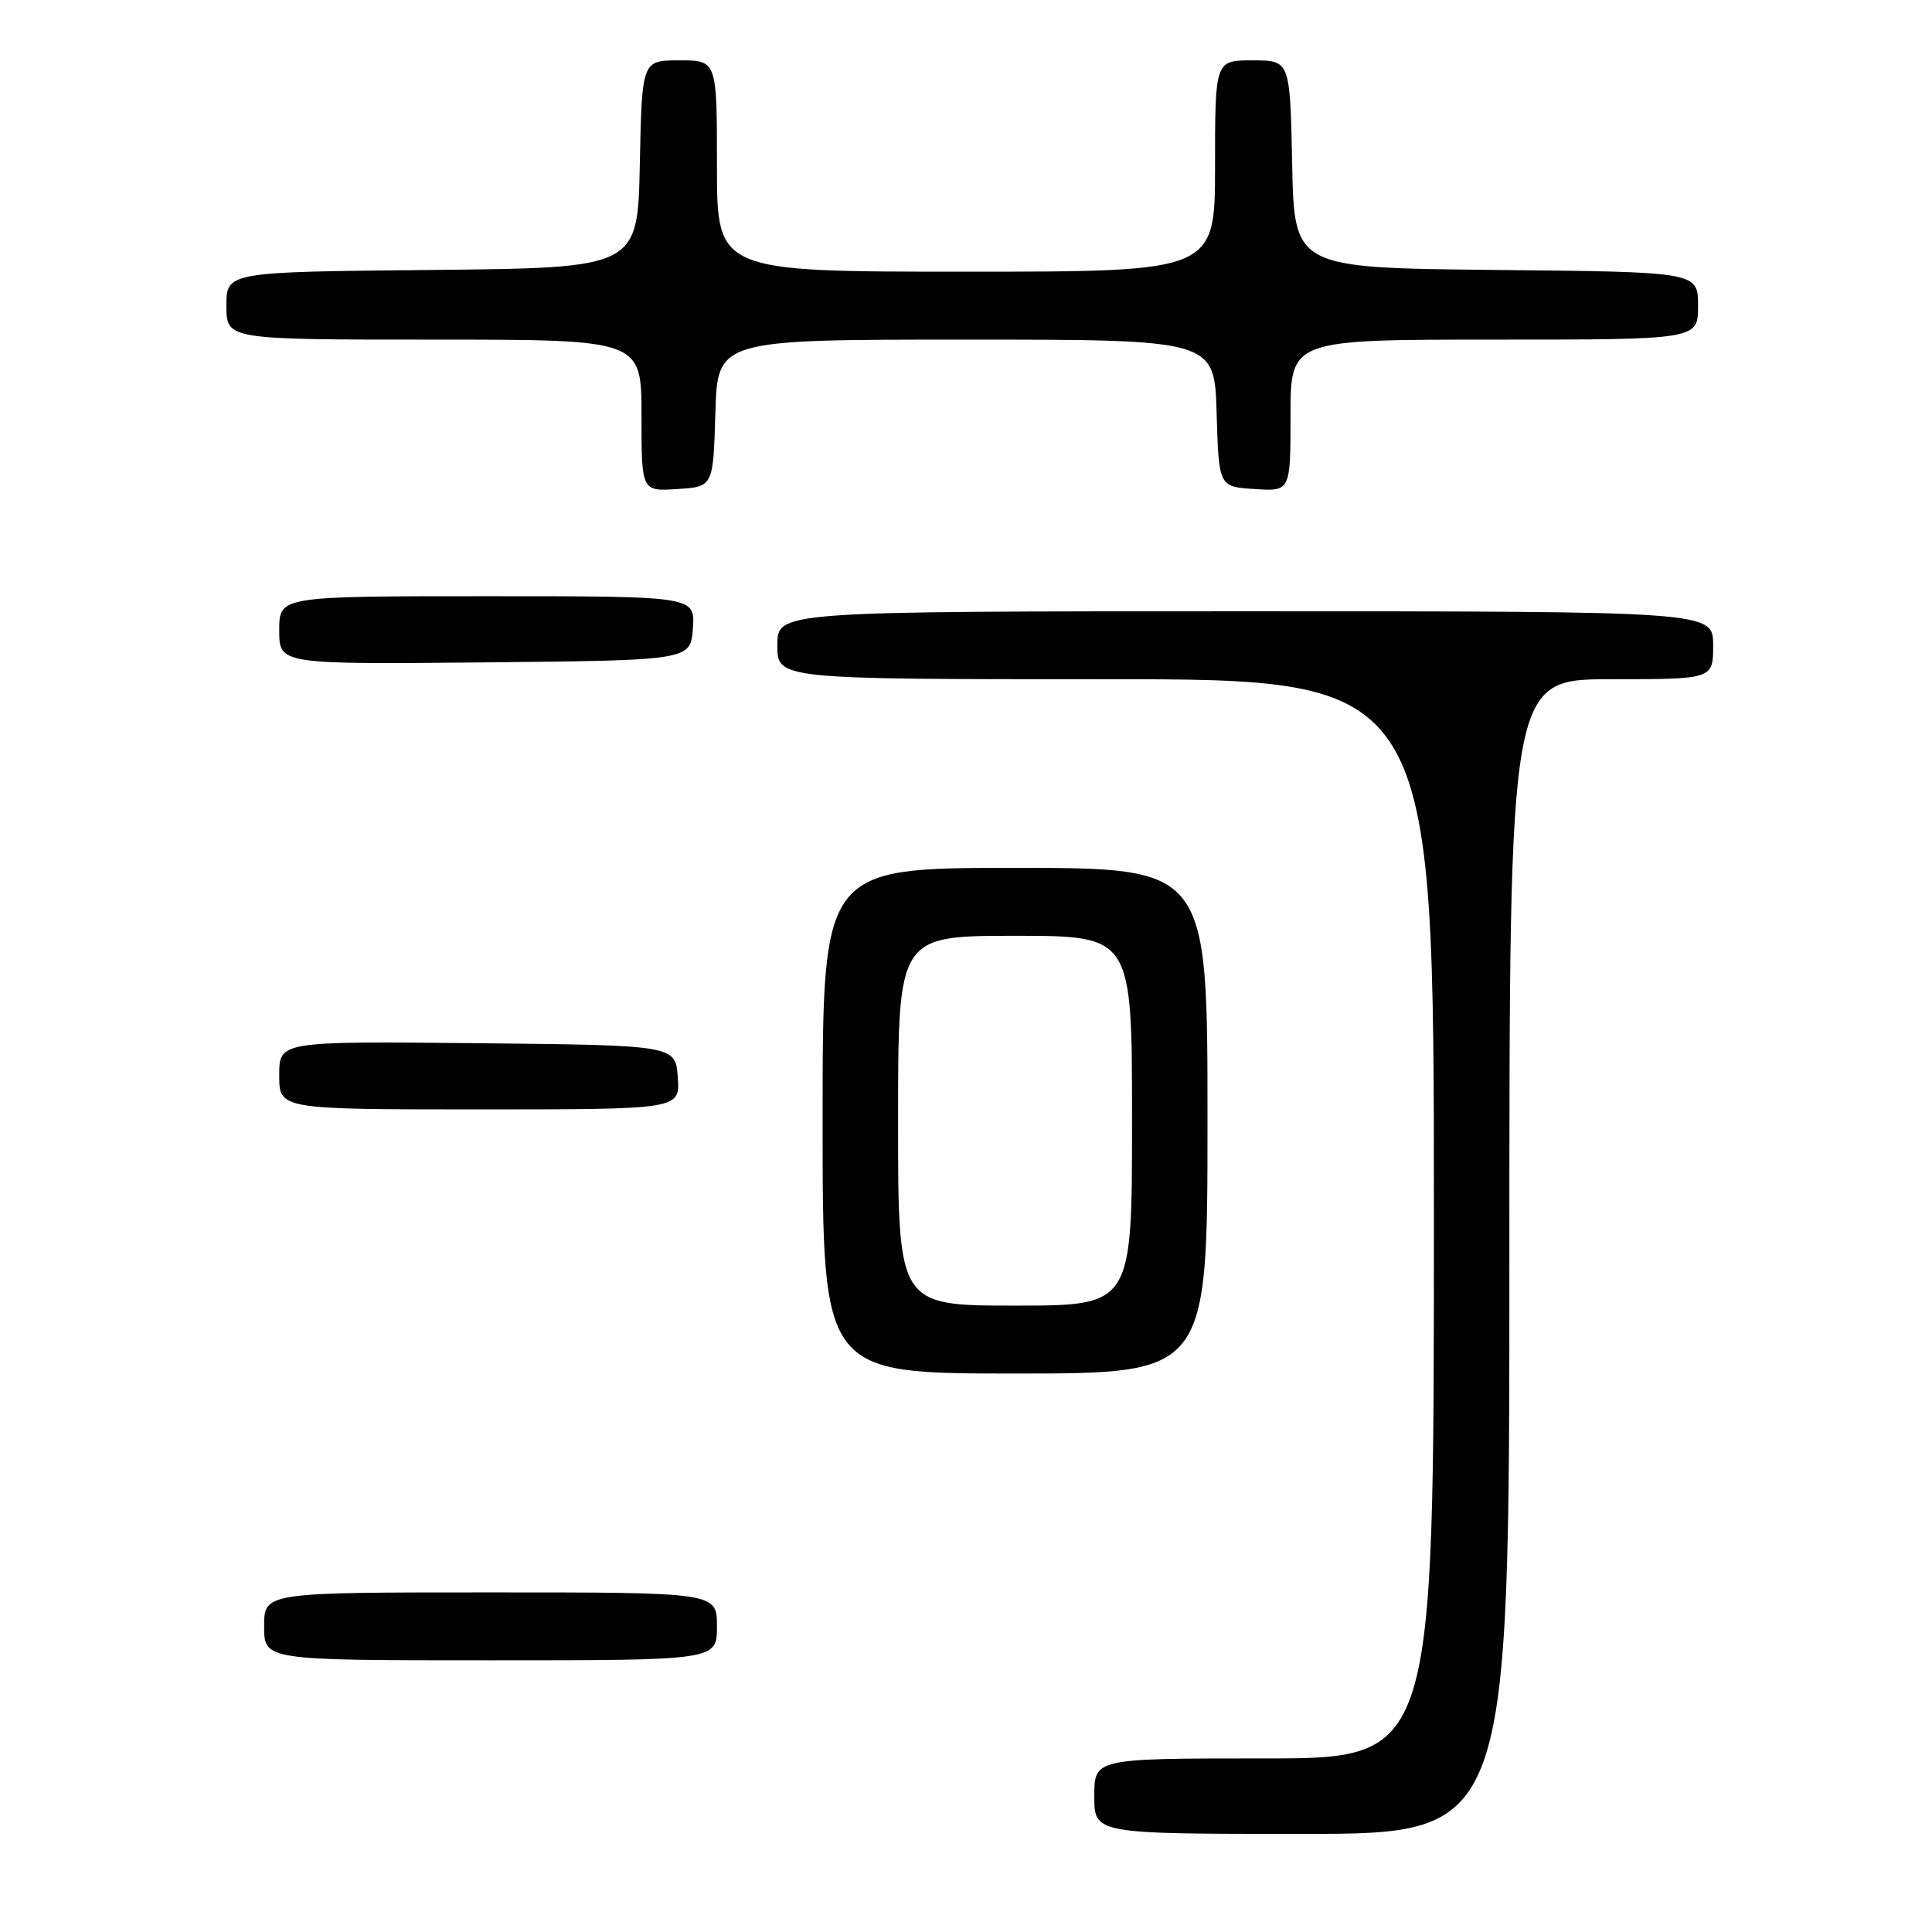 <?xml version="1.0" encoding="UTF-8" standalone="no"?>
<!DOCTYPE svg PUBLIC "-//W3C//DTD SVG 1.1//EN" "http://www.w3.org/Graphics/SVG/1.1/DTD/svg11.dtd" >
<svg xmlns="http://www.w3.org/2000/svg" xmlns:xlink="http://www.w3.org/1999/xlink" version="1.1" viewBox="0 0 256 256">
 <g >
 <path fill="currentColor"
d=" M 200.00 166.50 C 200.00 90.00 200.00 90.00 213.50 90.00 C 227.00 90.00 227.00 90.00 227.00 85.50 C 227.00 81.00 227.00 81.00 165.00 81.00 C 103.00 81.00 103.00 81.00 103.00 85.50 C 103.00 90.00 103.00 90.00 146.50 90.00 C 190.00 90.00 190.00 90.00 190.00 161.50 C 190.00 233.00 190.00 233.00 167.50 233.00 C 145.00 233.00 145.00 233.00 145.00 238.00 C 145.00 243.00 145.00 243.00 172.50 243.00 C 200.00 243.00 200.00 243.00 200.00 166.50 Z  M 95.00 215.50 C 95.00 211.00 95.00 211.00 65.00 211.00 C 35.00 211.00 35.00 211.00 35.00 215.50 C 35.00 220.00 35.00 220.00 65.00 220.00 C 95.00 220.00 95.00 220.00 95.00 215.50 Z  M 160.00 148.50 C 160.00 115.00 160.00 115.00 134.50 115.00 C 109.00 115.00 109.00 115.00 109.00 148.50 C 109.00 182.00 109.00 182.00 134.50 182.00 C 160.00 182.00 160.00 182.00 160.00 148.50 Z  M 89.81 142.75 C 89.50 138.50 89.50 138.50 63.25 138.23 C 37.00 137.97 37.00 137.97 37.00 142.48 C 37.00 147.00 37.00 147.00 63.56 147.00 C 90.11 147.00 90.11 147.00 89.81 142.75 Z  M 91.81 83.25 C 92.11 79.00 92.11 79.00 64.56 79.00 C 37.00 79.00 37.00 79.00 37.00 83.52 C 37.00 88.03 37.00 88.03 64.25 87.77 C 91.50 87.50 91.50 87.50 91.81 83.25 Z  M 94.79 54.75 C 95.07 45.00 95.07 45.00 128.00 45.00 C 160.93 45.00 160.93 45.00 161.21 54.75 C 161.50 64.50 161.50 64.50 166.25 64.80 C 171.00 65.11 171.00 65.11 171.00 55.05 C 171.00 45.00 171.00 45.00 198.00 45.00 C 225.00 45.00 225.00 45.00 225.00 40.52 C 225.00 36.03 225.00 36.03 198.25 35.77 C 171.50 35.50 171.50 35.50 171.22 21.75 C 170.94 8.00 170.94 8.00 165.97 8.00 C 161.00 8.00 161.00 8.00 161.00 22.00 C 161.00 36.00 161.00 36.00 128.00 36.00 C 95.00 36.00 95.00 36.00 95.00 22.00 C 95.00 8.00 95.00 8.00 90.03 8.00 C 85.06 8.00 85.06 8.00 84.78 21.75 C 84.50 35.50 84.50 35.50 57.25 35.77 C 30.00 36.03 30.00 36.03 30.00 40.52 C 30.00 45.00 30.00 45.00 57.50 45.00 C 85.00 45.00 85.00 45.00 85.00 55.05 C 85.00 65.11 85.00 65.11 89.75 64.80 C 94.50 64.50 94.50 64.50 94.79 54.75 Z  M 119.00 148.50 C 119.00 124.00 119.00 124.00 134.50 124.00 C 150.00 124.00 150.00 124.00 150.00 148.50 C 150.00 173.00 150.00 173.00 134.50 173.00 C 119.00 173.00 119.00 173.00 119.00 148.50 Z "/>
</g>
</svg>